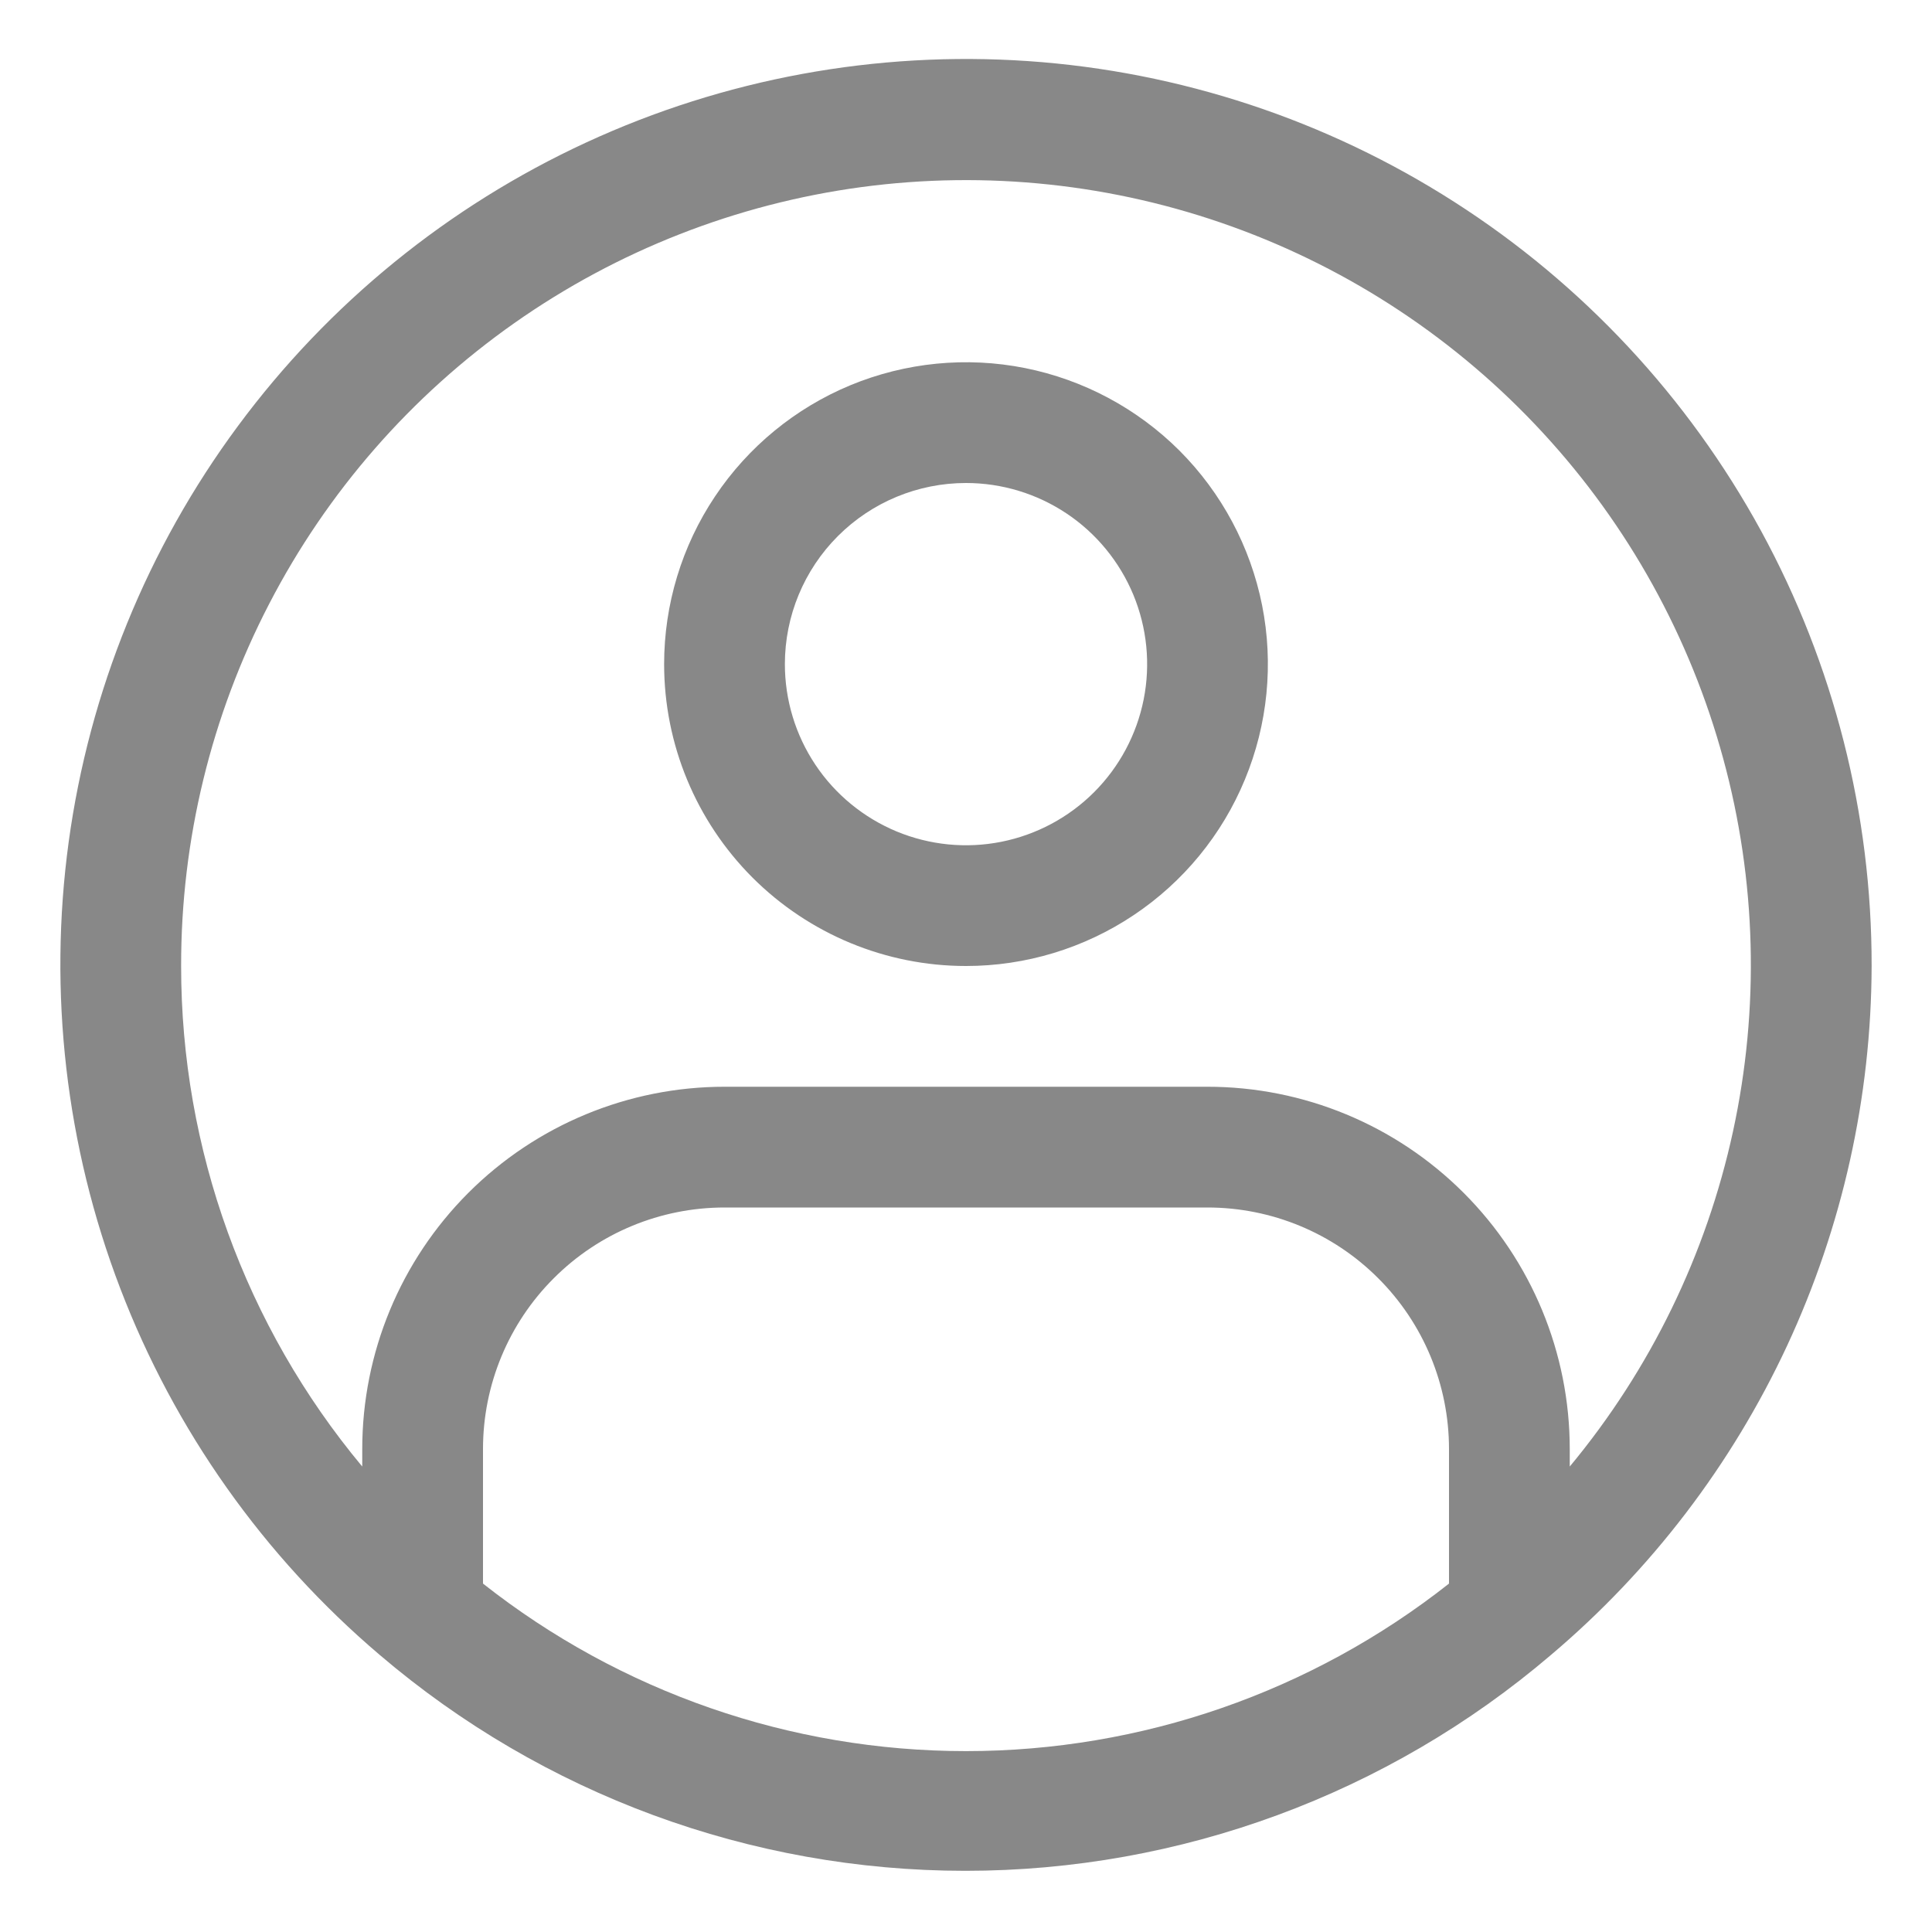<svg width="24" height="24" viewBox="0 0 24 24" fill="none" xmlns="http://www.w3.org/2000/svg">
<g clip-path="url(#clip0_40_220)">
<path d="M23.25 12C23.253 10.111 22.78 8.251 21.875 6.592C20.969 4.934 19.661 3.53 18.07 2.511C16.479 1.491 14.657 0.889 12.772 0.759C10.887 0.63 8.999 0.977 7.284 1.769C5.568 2.561 4.08 3.773 2.956 5.292C1.832 6.81 1.109 8.588 0.853 10.46C0.598 12.332 0.818 14.239 1.493 16.003C2.168 17.768 3.277 19.334 4.717 20.558C6.746 22.289 9.325 23.24 11.992 23.24C14.659 23.24 17.239 22.289 19.267 20.558C20.512 19.505 21.512 18.194 22.2 16.717C22.887 15.239 23.246 13.63 23.25 12ZM2.25 12C2.248 10.434 2.623 8.891 3.344 7.501C4.064 6.11 5.109 4.914 6.39 4.013C7.671 3.112 9.15 2.533 10.702 2.324C12.254 2.116 13.833 2.284 15.306 2.815C16.779 3.346 18.103 4.224 19.165 5.375C20.227 6.525 20.996 7.915 21.407 9.426C21.819 10.937 21.86 12.525 21.528 14.055C21.196 15.585 20.501 17.013 19.5 18.218V18C19.5 16.806 19.026 15.662 18.182 14.818C17.338 13.974 16.194 13.5 15 13.5H9C7.807 13.5 6.662 13.974 5.818 14.818C4.974 15.662 4.5 16.806 4.5 18V18.218C3.045 16.472 2.249 14.272 2.25 12ZM6 19.672V18C6 17.204 6.316 16.441 6.879 15.879C7.441 15.316 8.204 15 9 15H15C15.796 15 16.559 15.316 17.121 15.879C17.684 16.441 18 17.204 18 18V19.672C16.291 21.02 14.177 21.753 12 21.753C9.823 21.753 7.709 21.02 6 19.672Z" fill="#888888"/>
<path d="M12 12C12.742 12 13.467 11.78 14.083 11.368C14.7 10.956 15.181 10.37 15.464 9.685C15.748 9 15.823 8.246 15.678 7.518C15.533 6.791 15.176 6.123 14.652 5.598C14.127 5.074 13.459 4.717 12.732 4.572C12.004 4.427 11.25 4.502 10.565 4.785C9.88 5.069 9.294 5.55 8.882 6.167C8.47 6.783 8.25 7.508 8.25 8.25C8.25 9.245 8.645 10.198 9.348 10.902C10.052 11.605 11.005 12 12 12ZM12 6C12.445 6 12.88 6.132 13.25 6.379C13.62 6.626 13.908 6.978 14.079 7.389C14.249 7.8 14.294 8.252 14.207 8.689C14.12 9.125 13.906 9.526 13.591 9.841C13.276 10.156 12.875 10.37 12.439 10.457C12.002 10.544 11.55 10.499 11.139 10.329C10.728 10.158 10.376 9.87 10.129 9.5C9.882 9.13 9.75 8.695 9.75 8.25C9.75 7.653 9.987 7.081 10.409 6.659C10.831 6.237 11.403 6 12 6Z" fill="#888888"/>
</g>
<defs>
<clipPath id="clip0_40_220">
<rect width="24" height="24" fill="white"/>
</clipPath>
</defs>
</svg>
